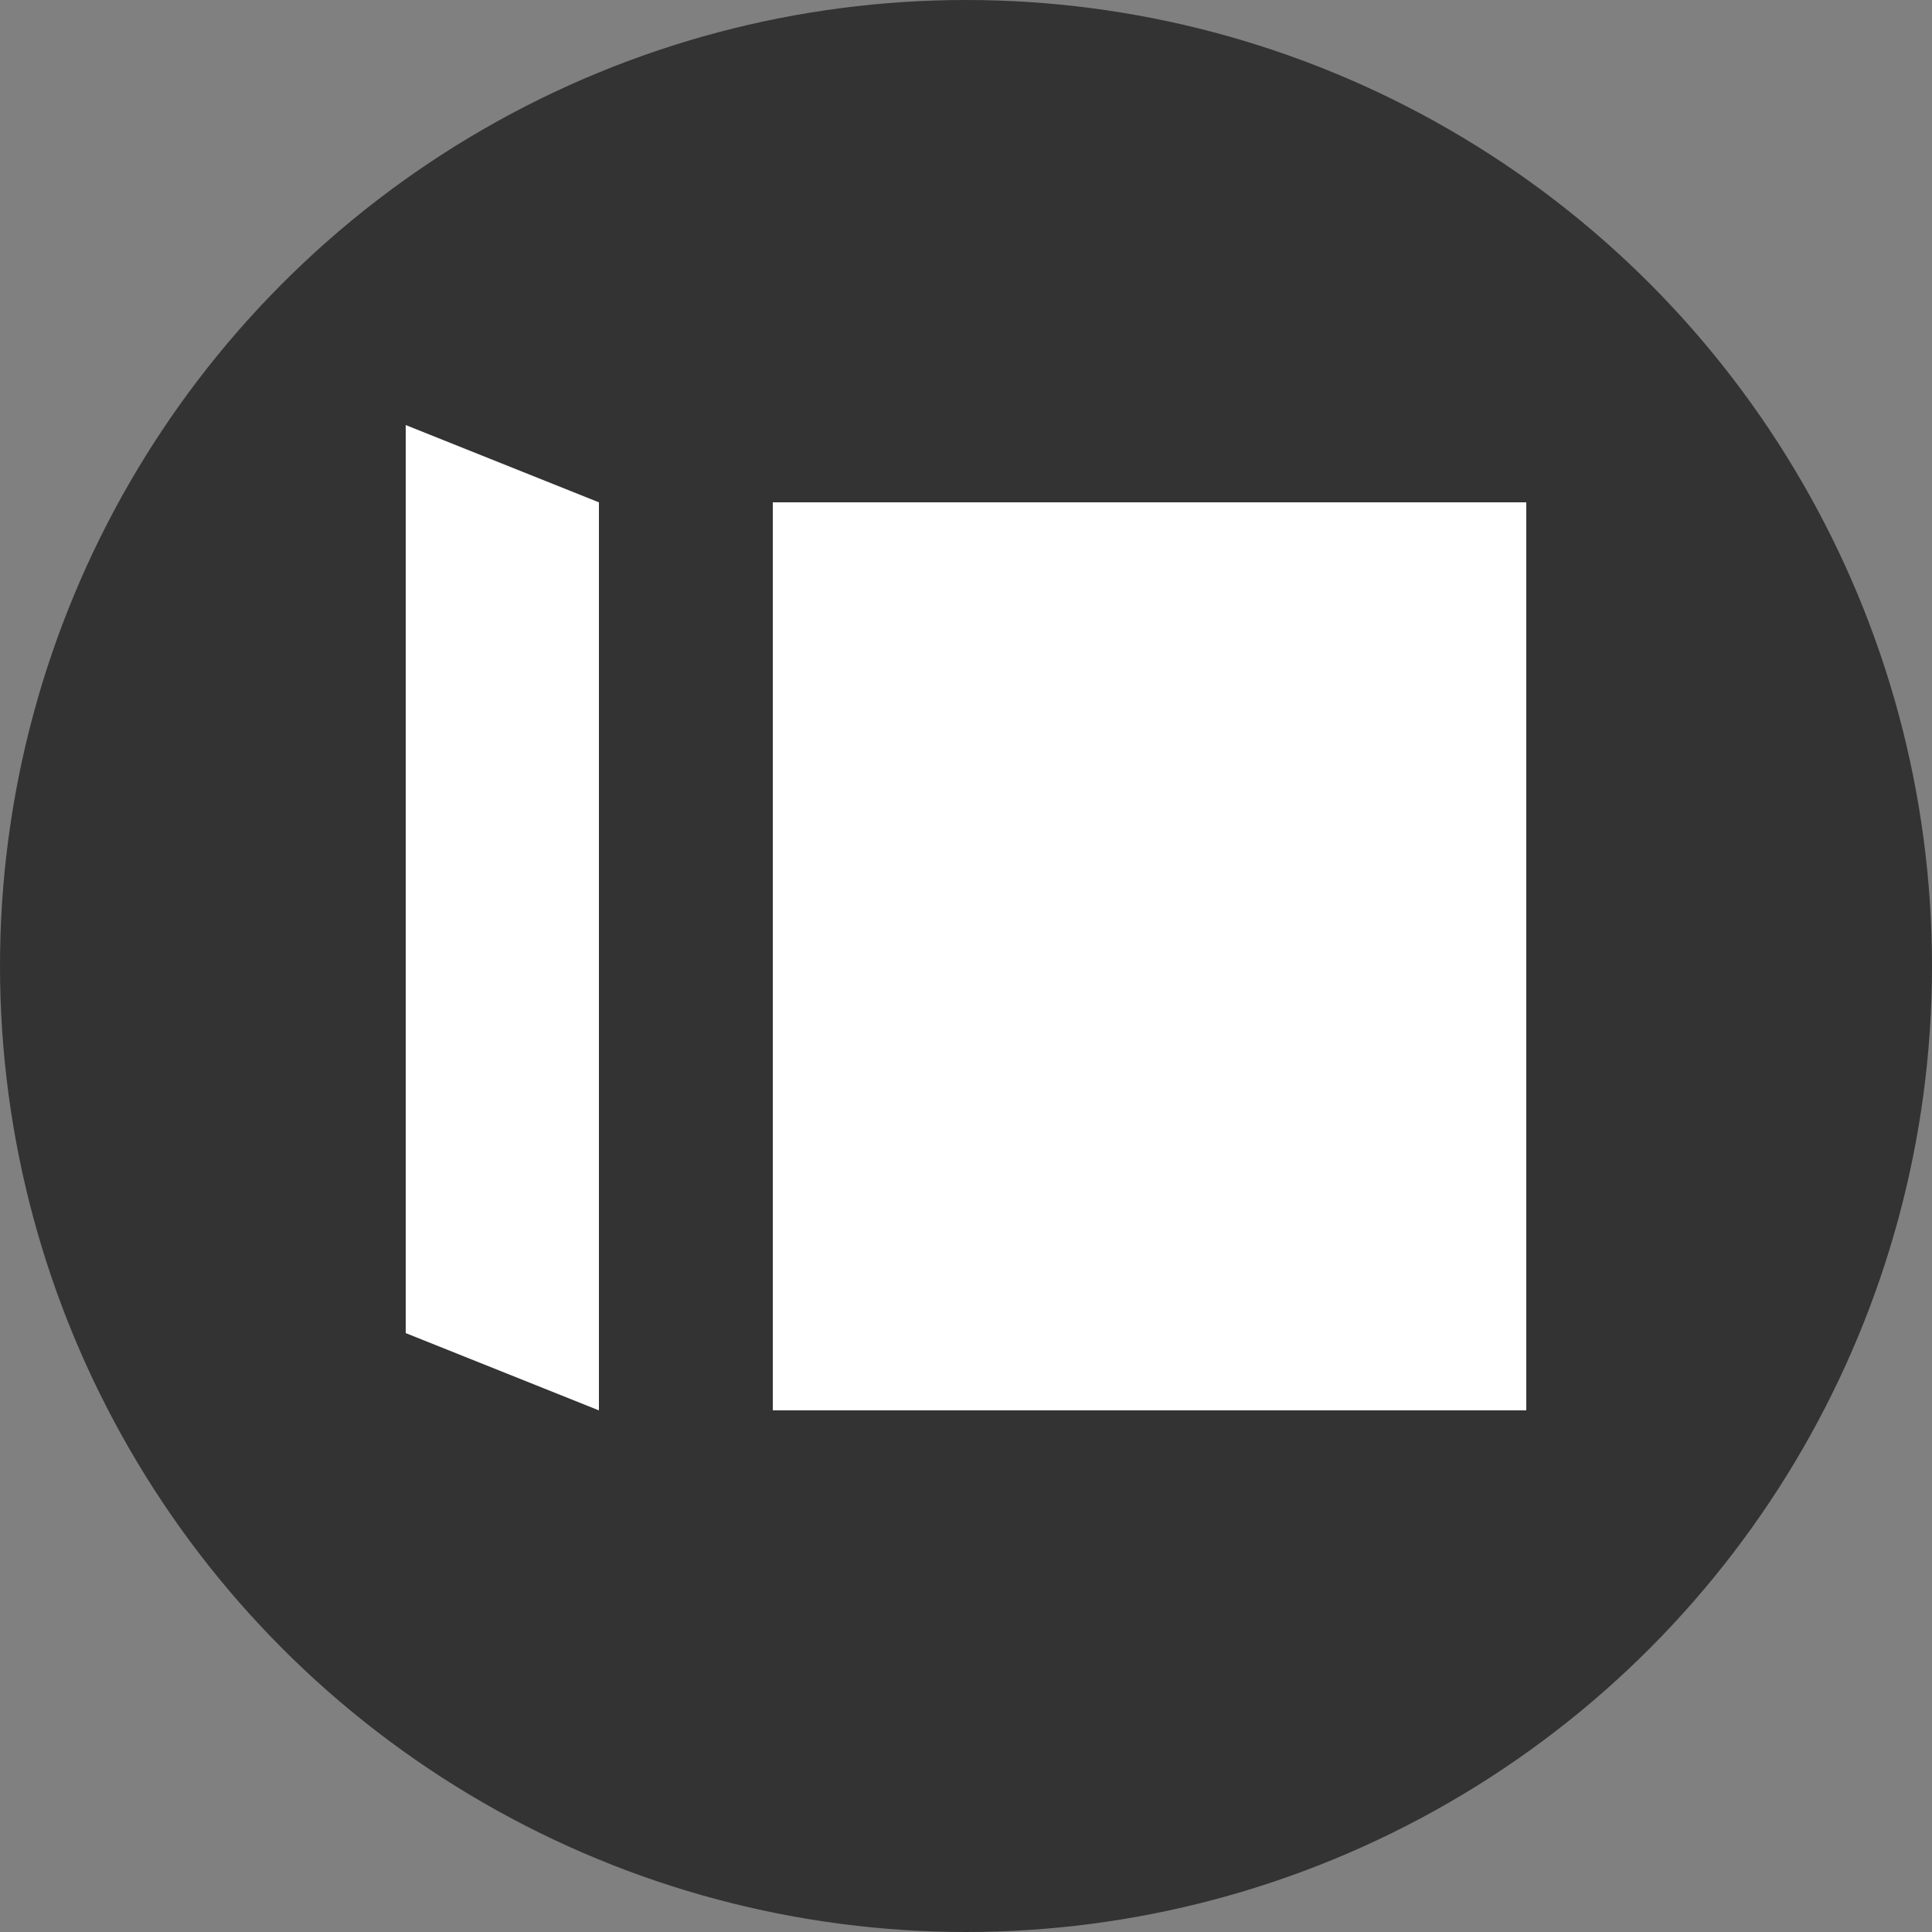 <?xml version="1.0" encoding="utf-8"?>
<!-- Generator: Adobe Illustrator 17.1.0, SVG Export Plug-In . SVG Version: 6.00 Build 0)  -->
<!DOCTYPE svg PUBLIC "-//W3C//DTD SVG 1.1//EN" "http://www.w3.org/Graphics/SVG/1.1/DTD/svg11.dtd">
<svg version="1.1" id="Layer_1" xmlns:sketch="http://www.bohemiancoding.com/sketch/ns"
	 xmlns="http://www.w3.org/2000/svg" xmlns:xlink="http://www.w3.org/1999/xlink" x="0px" y="0px" viewBox="0 0 100 100"
	 enable-background="new 0 0 100 100" xml:space="preserve">
<rect x="0" y="0" width="100" height="100" fill="#808080" stroke="none"/>
<title>business-logic</title>
<desc>Created with Sketch.</desc>
<g id="Page-1" sketch:type="MSPage">
	<circle id="Oval-1" sketch:type="MSShapeGroup" fill="#333333" cx="50" cy="50" r="50">
	</circle>
	<polygon fill="#FFFFFF" points="31,73 21,69 21,22 31,26 	"/>
</g>
<rect x="40" y="26" fill="#FFFFFF" width="39" height="47"/>
</svg>
